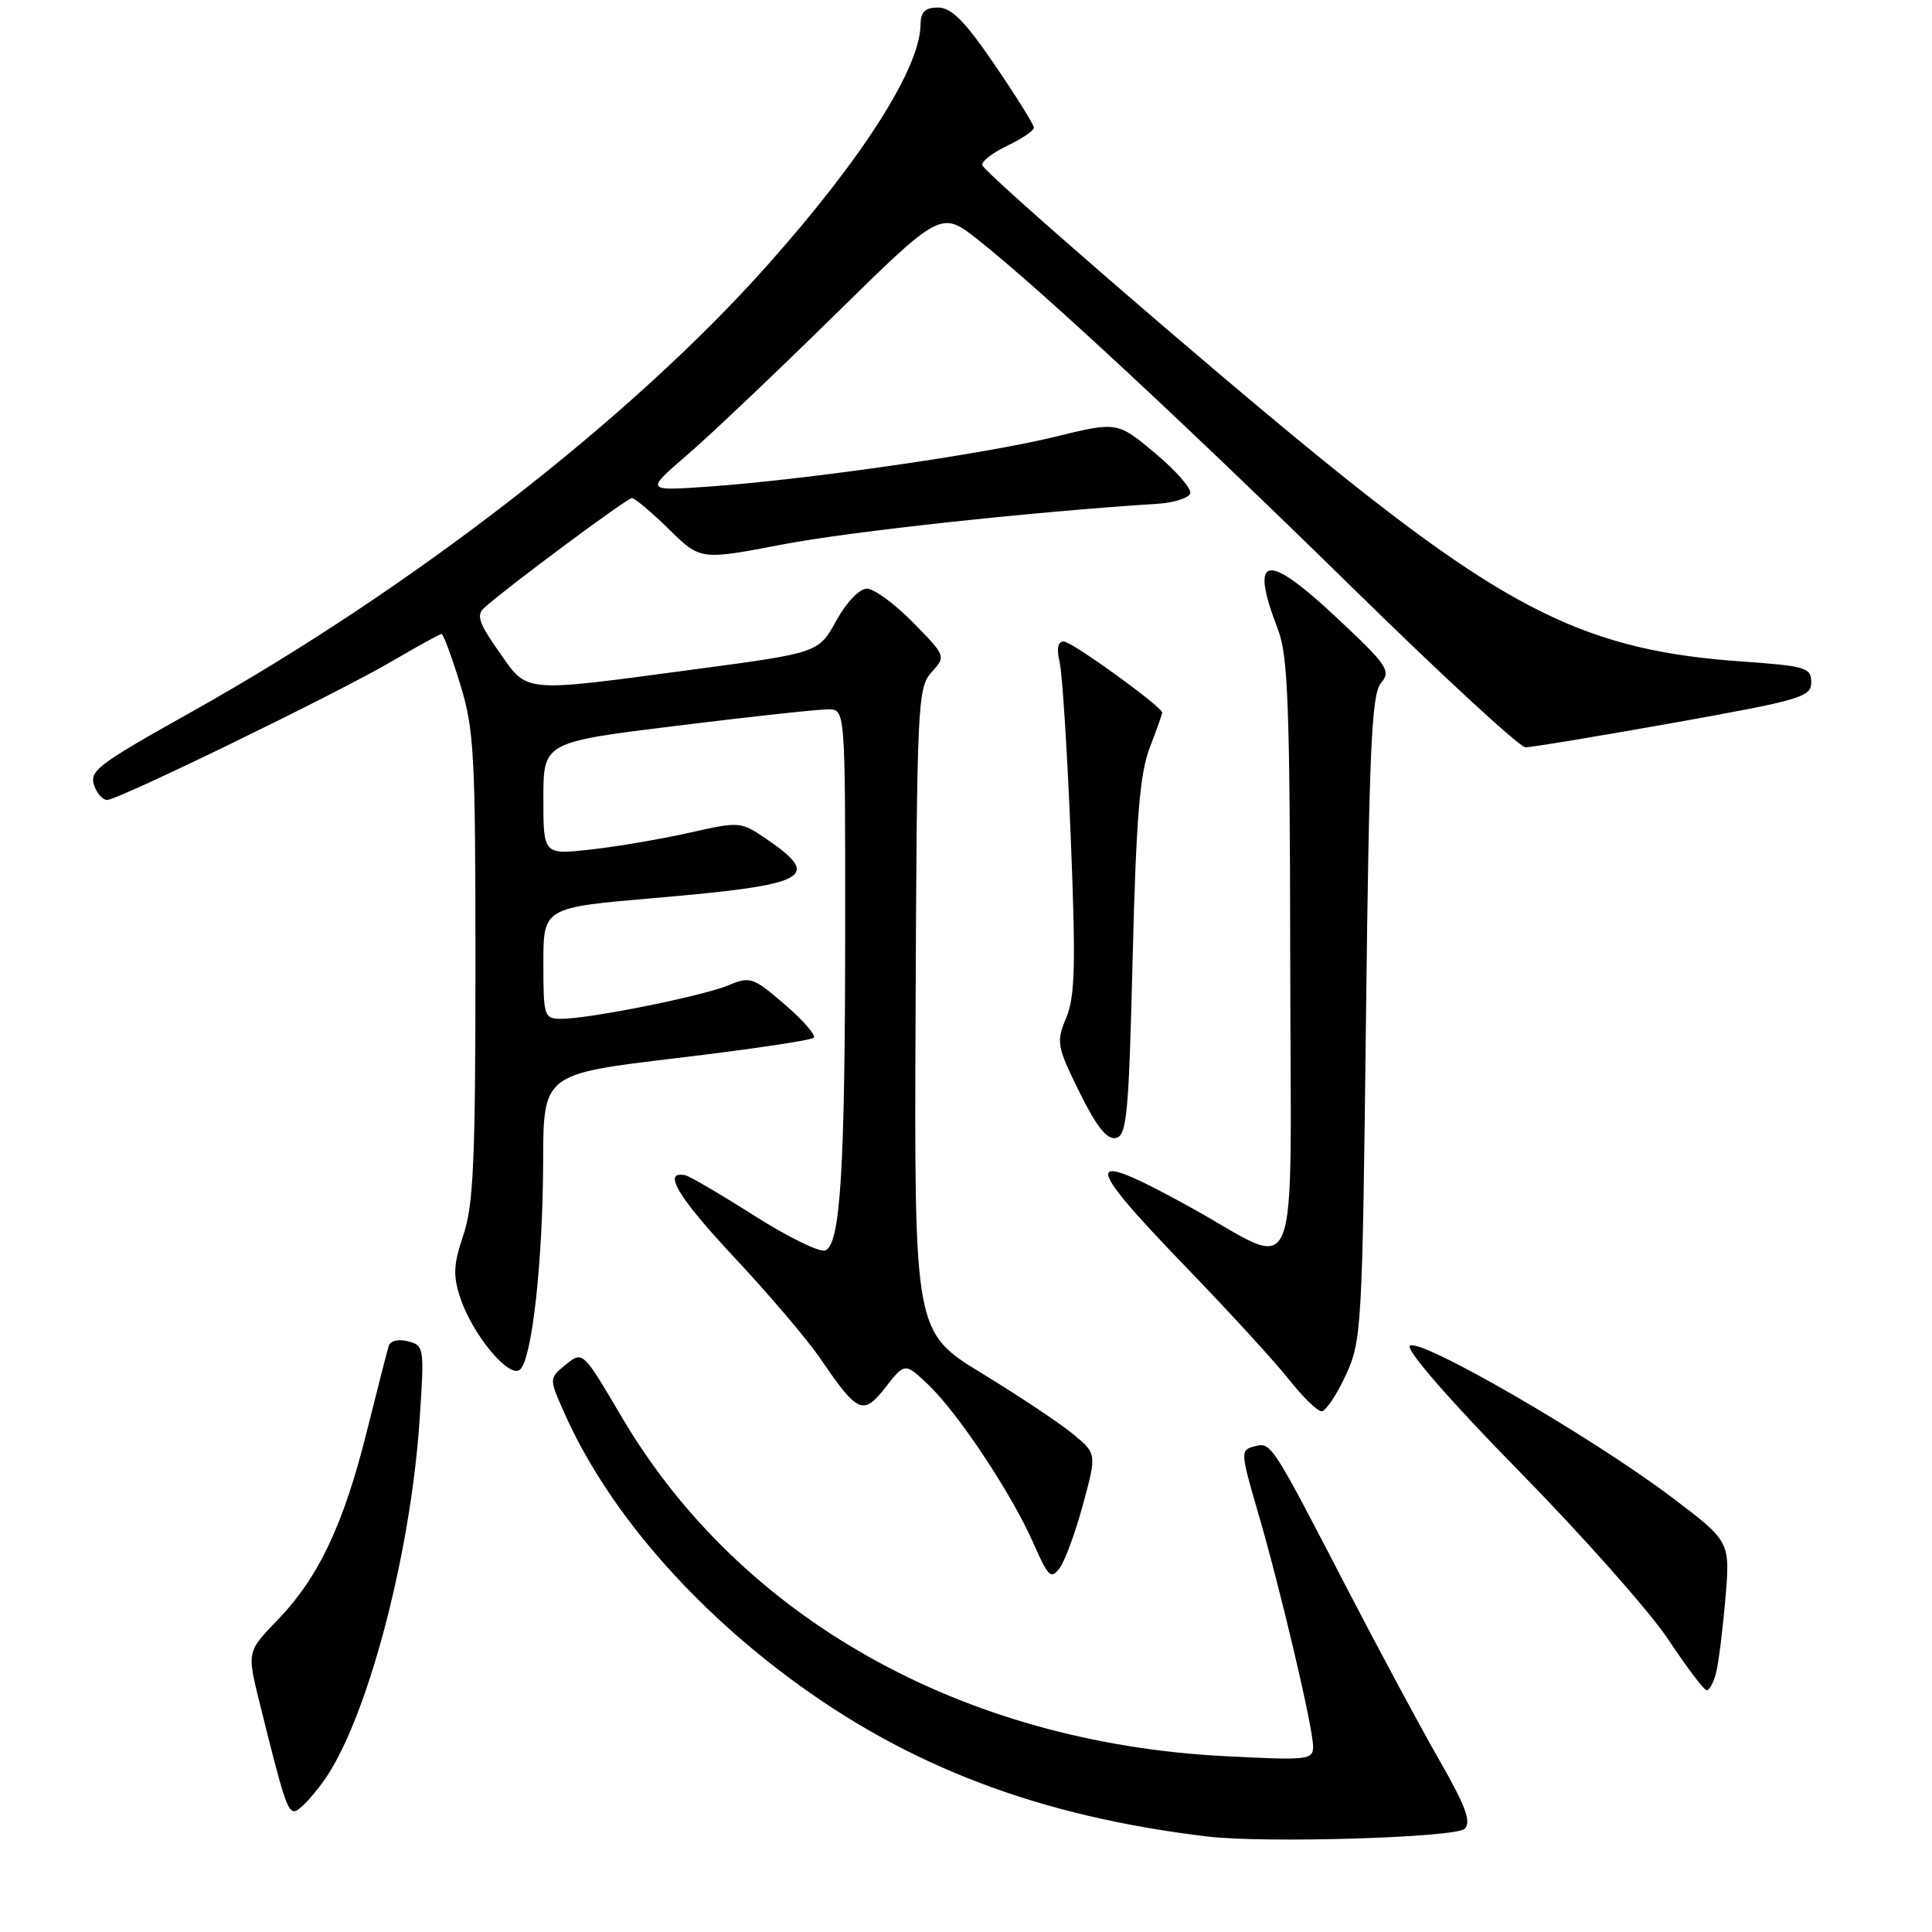 <?xml version="1.0" encoding="UTF-8" standalone="no"?>
<!DOCTYPE svg PUBLIC "-//W3C//DTD SVG 1.1//EN" "http://www.w3.org/Graphics/SVG/1.1/DTD/svg11.dtd" >
<svg xmlns="http://www.w3.org/2000/svg" xmlns:xlink="http://www.w3.org/1999/xlink" version="1.1" viewBox="0 0 256 256">
 <g >
 <path fill="currentColor"
d=" M 194.08 242.32 C 194.98 241.42 194.21 239.32 190.77 233.32 C 188.30 229.02 182.78 218.75 178.50 210.50 C 168.39 190.99 168.44 191.07 166.18 191.66 C 164.35 192.14 164.37 192.44 166.67 200.33 C 169.67 210.59 173.98 228.88 173.99 231.40 C 174.00 233.20 173.35 233.27 162.25 232.70 C 127.40 230.90 98.06 214.39 82.36 187.73 C 77.22 179.00 77.22 179.00 74.98 180.81 C 72.74 182.63 72.74 182.63 74.76 187.18 C 80.21 199.51 90.89 212.11 104.47 222.25 C 120.30 234.07 137.72 240.69 160.00 243.35 C 167.62 244.26 192.91 243.50 194.08 242.32 Z  M 42.85 236.04 C 48.51 228.23 54.36 206.33 55.58 188.40 C 56.25 178.57 56.21 178.29 54.07 177.73 C 52.81 177.40 51.72 177.65 51.51 178.33 C 51.31 178.97 49.99 184.12 48.58 189.78 C 45.50 202.08 42.19 209.06 36.76 214.68 C 32.72 218.86 32.72 218.86 34.41 225.68 C 37.58 238.46 38.08 240.00 39.03 240.00 C 39.56 240.00 41.28 238.22 42.85 236.04 Z  M 227.37 221.75 C 227.70 220.51 228.26 216.07 228.62 211.87 C 229.27 204.25 229.27 204.25 221.48 198.37 C 210.67 190.22 187.69 176.96 186.80 178.36 C 186.39 179.01 192.43 185.92 201.33 194.98 C 209.71 203.52 218.58 213.52 221.04 217.22 C 223.49 220.91 225.79 223.95 226.13 223.97 C 226.48 223.99 227.04 222.99 227.37 221.75 Z  M 143.51 199.33 C 145.32 192.63 145.32 192.63 142.24 190.07 C 140.55 188.65 135.11 185.03 130.15 182.00 C 121.14 176.50 121.14 176.50 121.32 133.85 C 121.49 93.26 121.59 91.11 123.43 89.08 C 125.36 86.95 125.35 86.93 120.97 82.47 C 118.56 80.01 115.81 78.00 114.87 78.00 C 113.88 78.00 112.15 79.81 110.81 82.25 C 108.46 86.50 108.46 86.50 91.98 88.70 C 68.92 91.78 70.00 91.88 66.12 86.36 C 63.44 82.57 63.09 81.51 64.17 80.53 C 67.16 77.83 83.08 66.00 83.73 66.00 C 84.11 66.00 86.31 67.85 88.62 70.11 C 92.81 74.23 92.81 74.23 103.65 72.15 C 112.67 70.42 136.77 67.81 153.42 66.75 C 155.58 66.61 157.51 65.99 157.71 65.38 C 157.92 64.76 155.83 62.37 153.07 60.06 C 148.05 55.86 148.05 55.86 139.78 57.88 C 130.47 60.16 106.84 63.56 94.00 64.47 C 85.50 65.07 85.50 65.07 91.00 60.33 C 94.03 57.73 102.84 49.37 110.59 41.75 C 124.69 27.90 124.69 27.90 129.60 31.78 C 137.79 38.25 157.25 56.35 179.59 78.25 C 191.23 89.66 201.37 99.01 202.13 99.02 C 202.88 99.03 211.71 97.57 221.75 95.78 C 238.62 92.76 240.00 92.36 240.00 90.41 C 240.00 88.46 239.29 88.25 230.68 87.64 C 210.46 86.22 199.85 81.02 173.91 59.84 C 159.14 47.78 130.59 23.02 130.17 21.91 C 129.99 21.43 131.46 20.27 133.42 19.34 C 135.39 18.40 137.00 17.31 137.00 16.92 C 137.00 16.53 134.67 12.78 131.81 8.60 C 127.87 2.82 126.07 1.00 124.31 1.00 C 122.59 1.00 121.99 1.57 121.98 3.25 C 121.92 9.01 114.33 20.95 101.67 35.16 C 83.59 55.47 54.67 77.91 25.50 94.26 C 12.61 101.49 11.74 102.16 12.55 104.28 C 12.92 105.22 13.65 106.00 14.19 106.00 C 15.65 106.00 44.64 91.89 51.83 87.68 C 55.28 85.66 58.29 84.00 58.51 84.00 C 58.74 84.00 59.84 86.97 60.96 90.61 C 62.83 96.65 63.00 99.83 63.00 128.07 C 63.00 153.73 62.73 159.72 61.40 163.64 C 60.09 167.51 60.01 169.01 60.98 171.94 C 62.62 176.91 67.56 182.81 68.94 181.45 C 70.52 179.88 71.93 167.05 71.97 153.91 C 72.00 142.31 72.00 142.31 89.61 140.21 C 99.30 139.06 107.49 137.84 107.82 137.51 C 108.15 137.18 106.43 135.20 103.99 133.10 C 99.80 129.49 99.40 129.35 96.51 130.56 C 93.09 131.99 78.08 135.00 74.39 135.00 C 72.09 135.00 72.00 134.73 72.00 127.63 C 72.00 120.26 72.00 120.26 86.75 118.99 C 107.17 117.24 109.02 116.26 101.54 111.16 C 98.16 108.85 98.01 108.84 91.30 110.35 C 87.56 111.19 81.69 112.19 78.25 112.57 C 72.00 113.26 72.00 113.26 72.00 105.80 C 72.00 98.34 72.00 98.34 89.75 96.16 C 99.51 94.95 108.51 93.98 109.75 93.99 C 112.00 94.00 112.00 94.00 111.99 122.75 C 111.98 154.94 111.37 164.92 109.35 165.69 C 108.62 165.98 104.38 163.90 99.94 161.08 C 95.50 158.26 91.39 155.85 90.81 155.73 C 87.70 155.06 89.82 158.62 97.28 166.59 C 101.87 171.49 107.02 177.55 108.73 180.06 C 113.66 187.30 114.38 187.61 117.35 183.81 C 119.91 180.54 119.91 180.54 123.04 183.52 C 127.00 187.30 134.09 198.00 136.94 204.50 C 138.90 208.96 139.27 209.31 140.41 207.77 C 141.12 206.82 142.51 203.02 143.51 199.33 Z  M 178.31 182.25 C 180.43 177.66 180.52 176.10 181.00 134.90 C 181.42 99.22 181.74 92.01 182.98 90.52 C 184.35 88.88 183.87 88.17 177.10 81.83 C 167.69 73.01 165.50 73.48 169.37 83.50 C 170.66 86.86 170.92 93.83 170.96 126.82 C 171.01 172.32 172.67 168.19 157.61 159.90 C 143.35 152.04 143.28 153.54 157.25 168.00 C 162.89 173.84 168.99 180.50 170.81 182.81 C 172.63 185.11 174.56 187.00 175.11 187.00 C 175.66 187.00 177.10 184.86 178.31 182.25 Z  M 150.08 126.99 C 150.54 108.54 151.02 102.56 152.33 99.12 C 153.25 96.72 154.00 94.61 154.00 94.43 C 154.00 93.66 142.03 85.00 140.96 85.00 C 140.17 85.00 139.98 85.93 140.41 87.75 C 140.76 89.26 141.43 99.72 141.88 110.98 C 142.56 127.83 142.45 132.06 141.28 134.86 C 139.94 138.09 140.03 138.62 143.02 144.69 C 145.26 149.24 146.66 151.02 147.84 150.79 C 149.31 150.51 149.57 147.79 150.08 126.99 Z "/>
</g>
</svg>